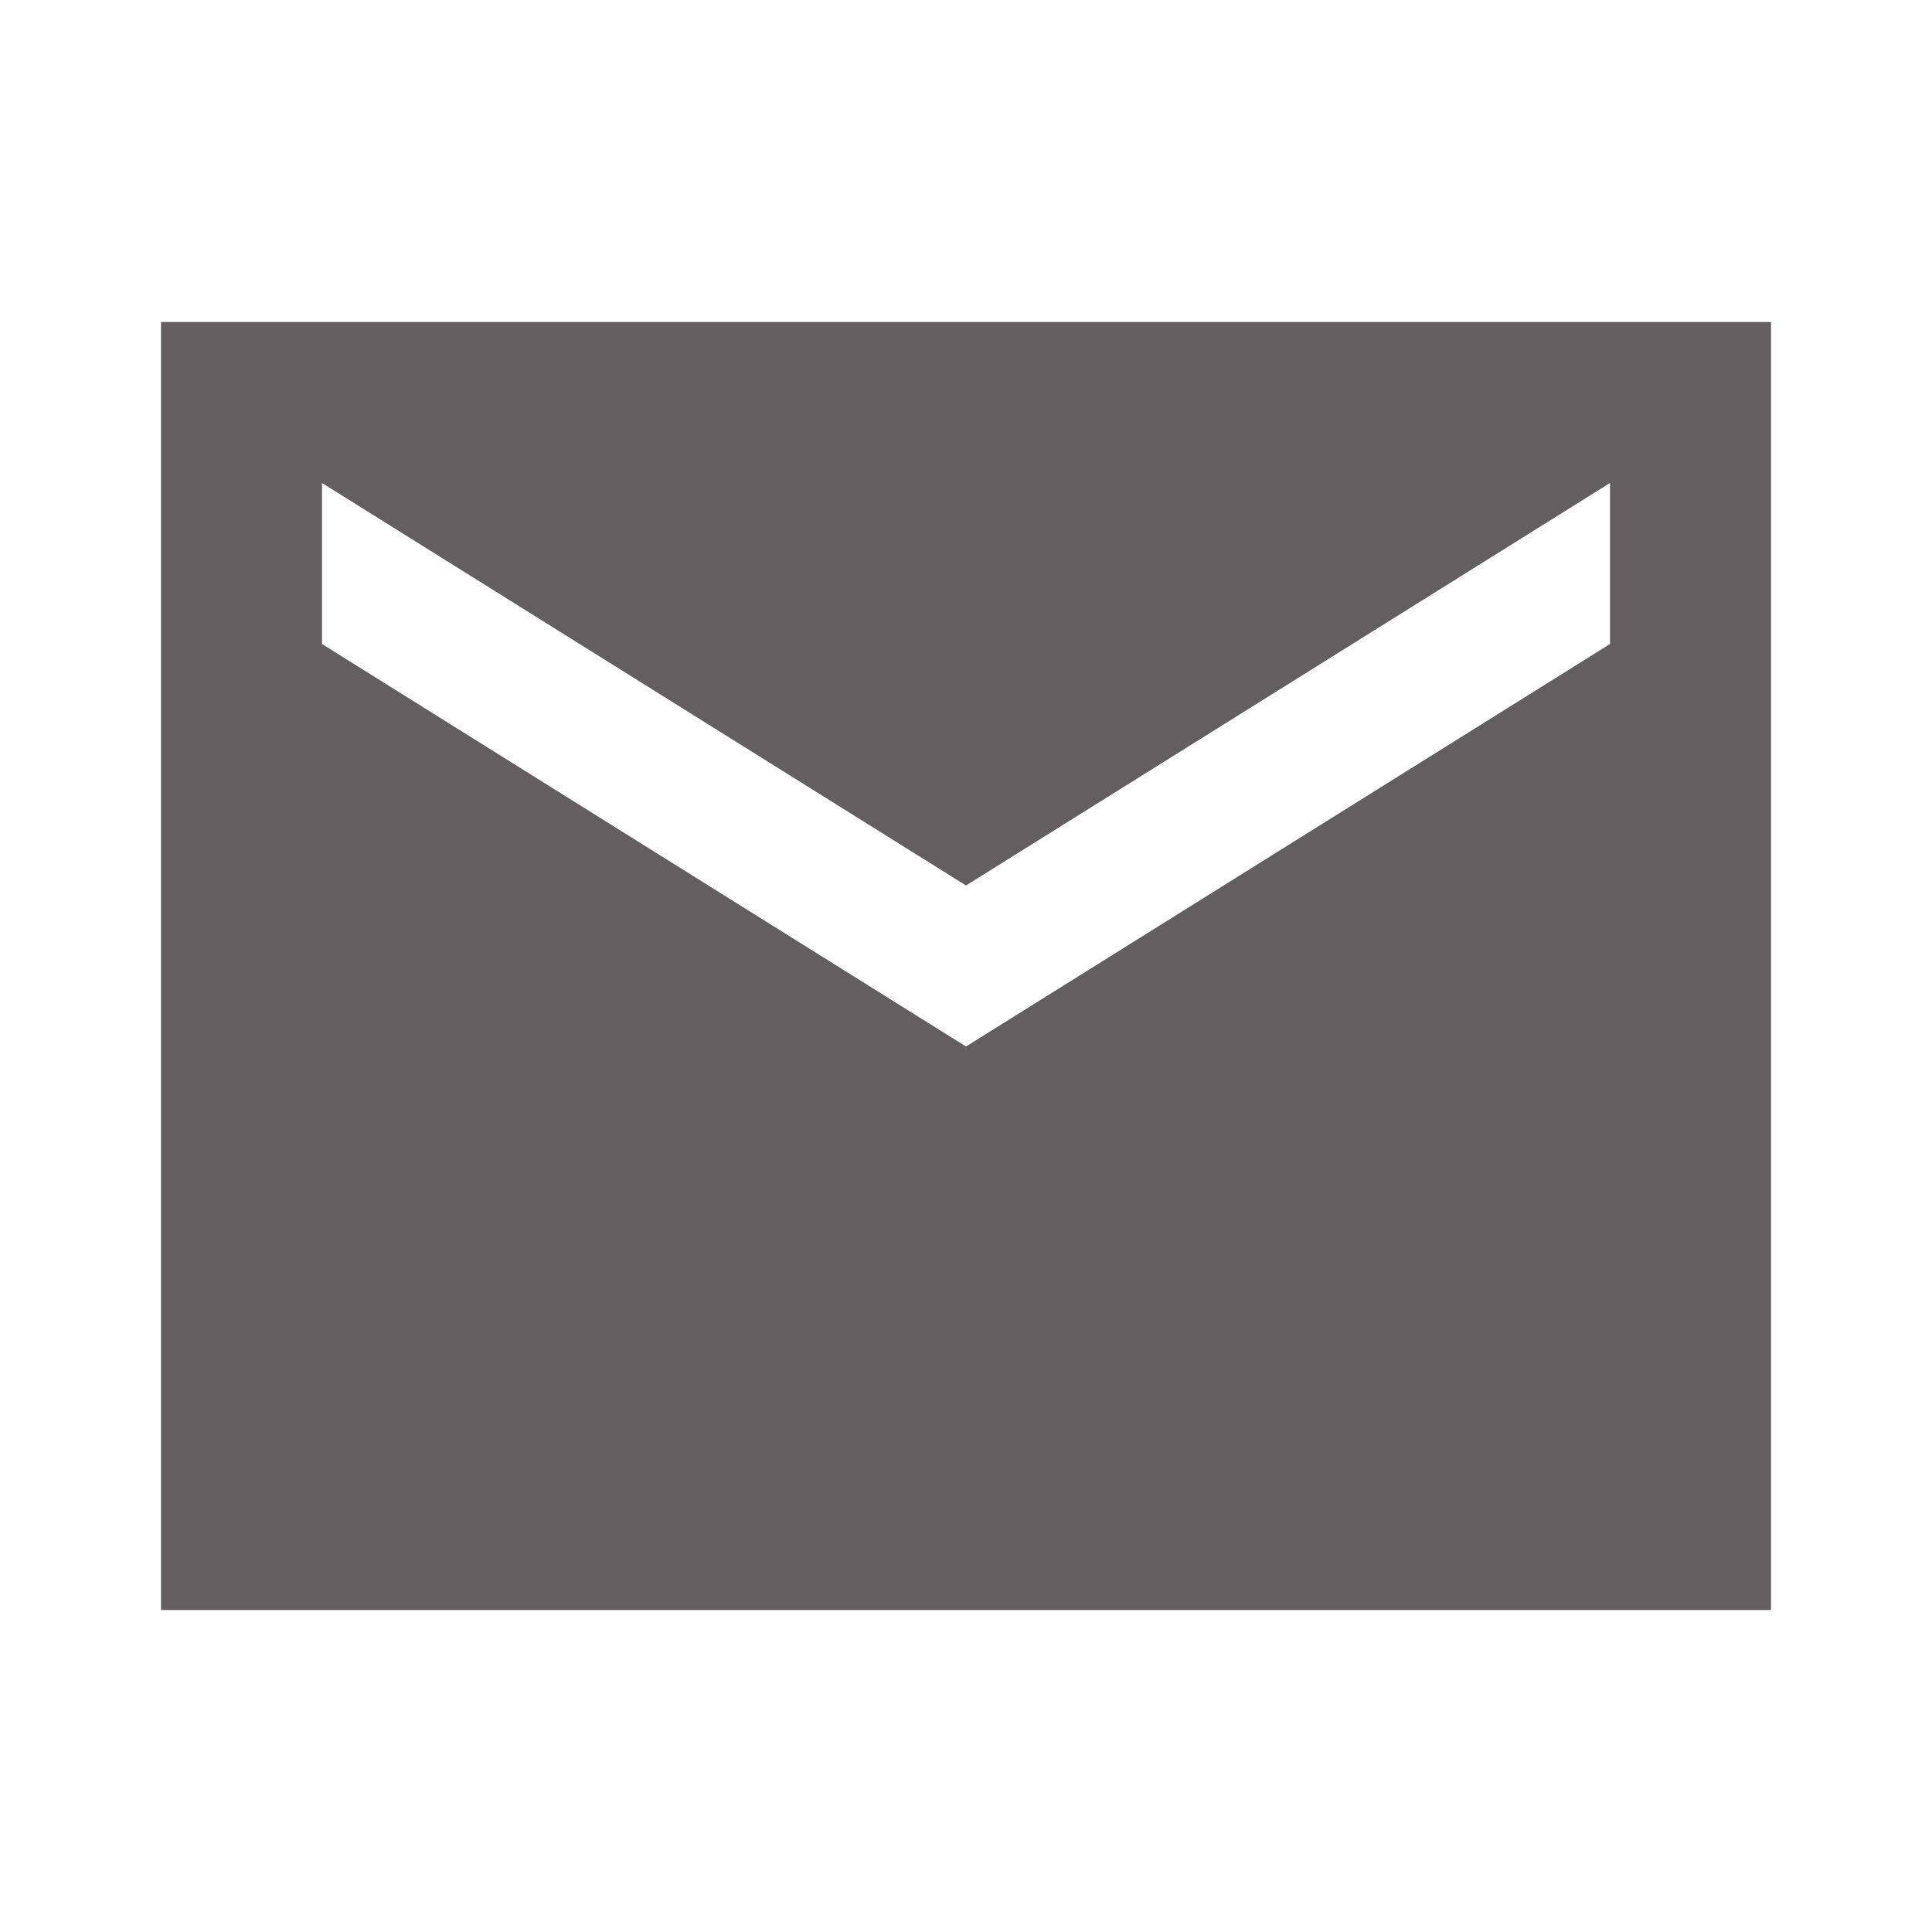 <svg width="24" height="24" viewBox="0 0 24 24" fill="none" xmlns="http://www.w3.org/2000/svg">
<g id="ic:sharp-email">
<path id="Vector" d="M22 4H2V20H22V4ZM20 8L12 13L4 8V6L12 11L20 6V8Z" fill="#635F60"/>
</g>
</svg>
